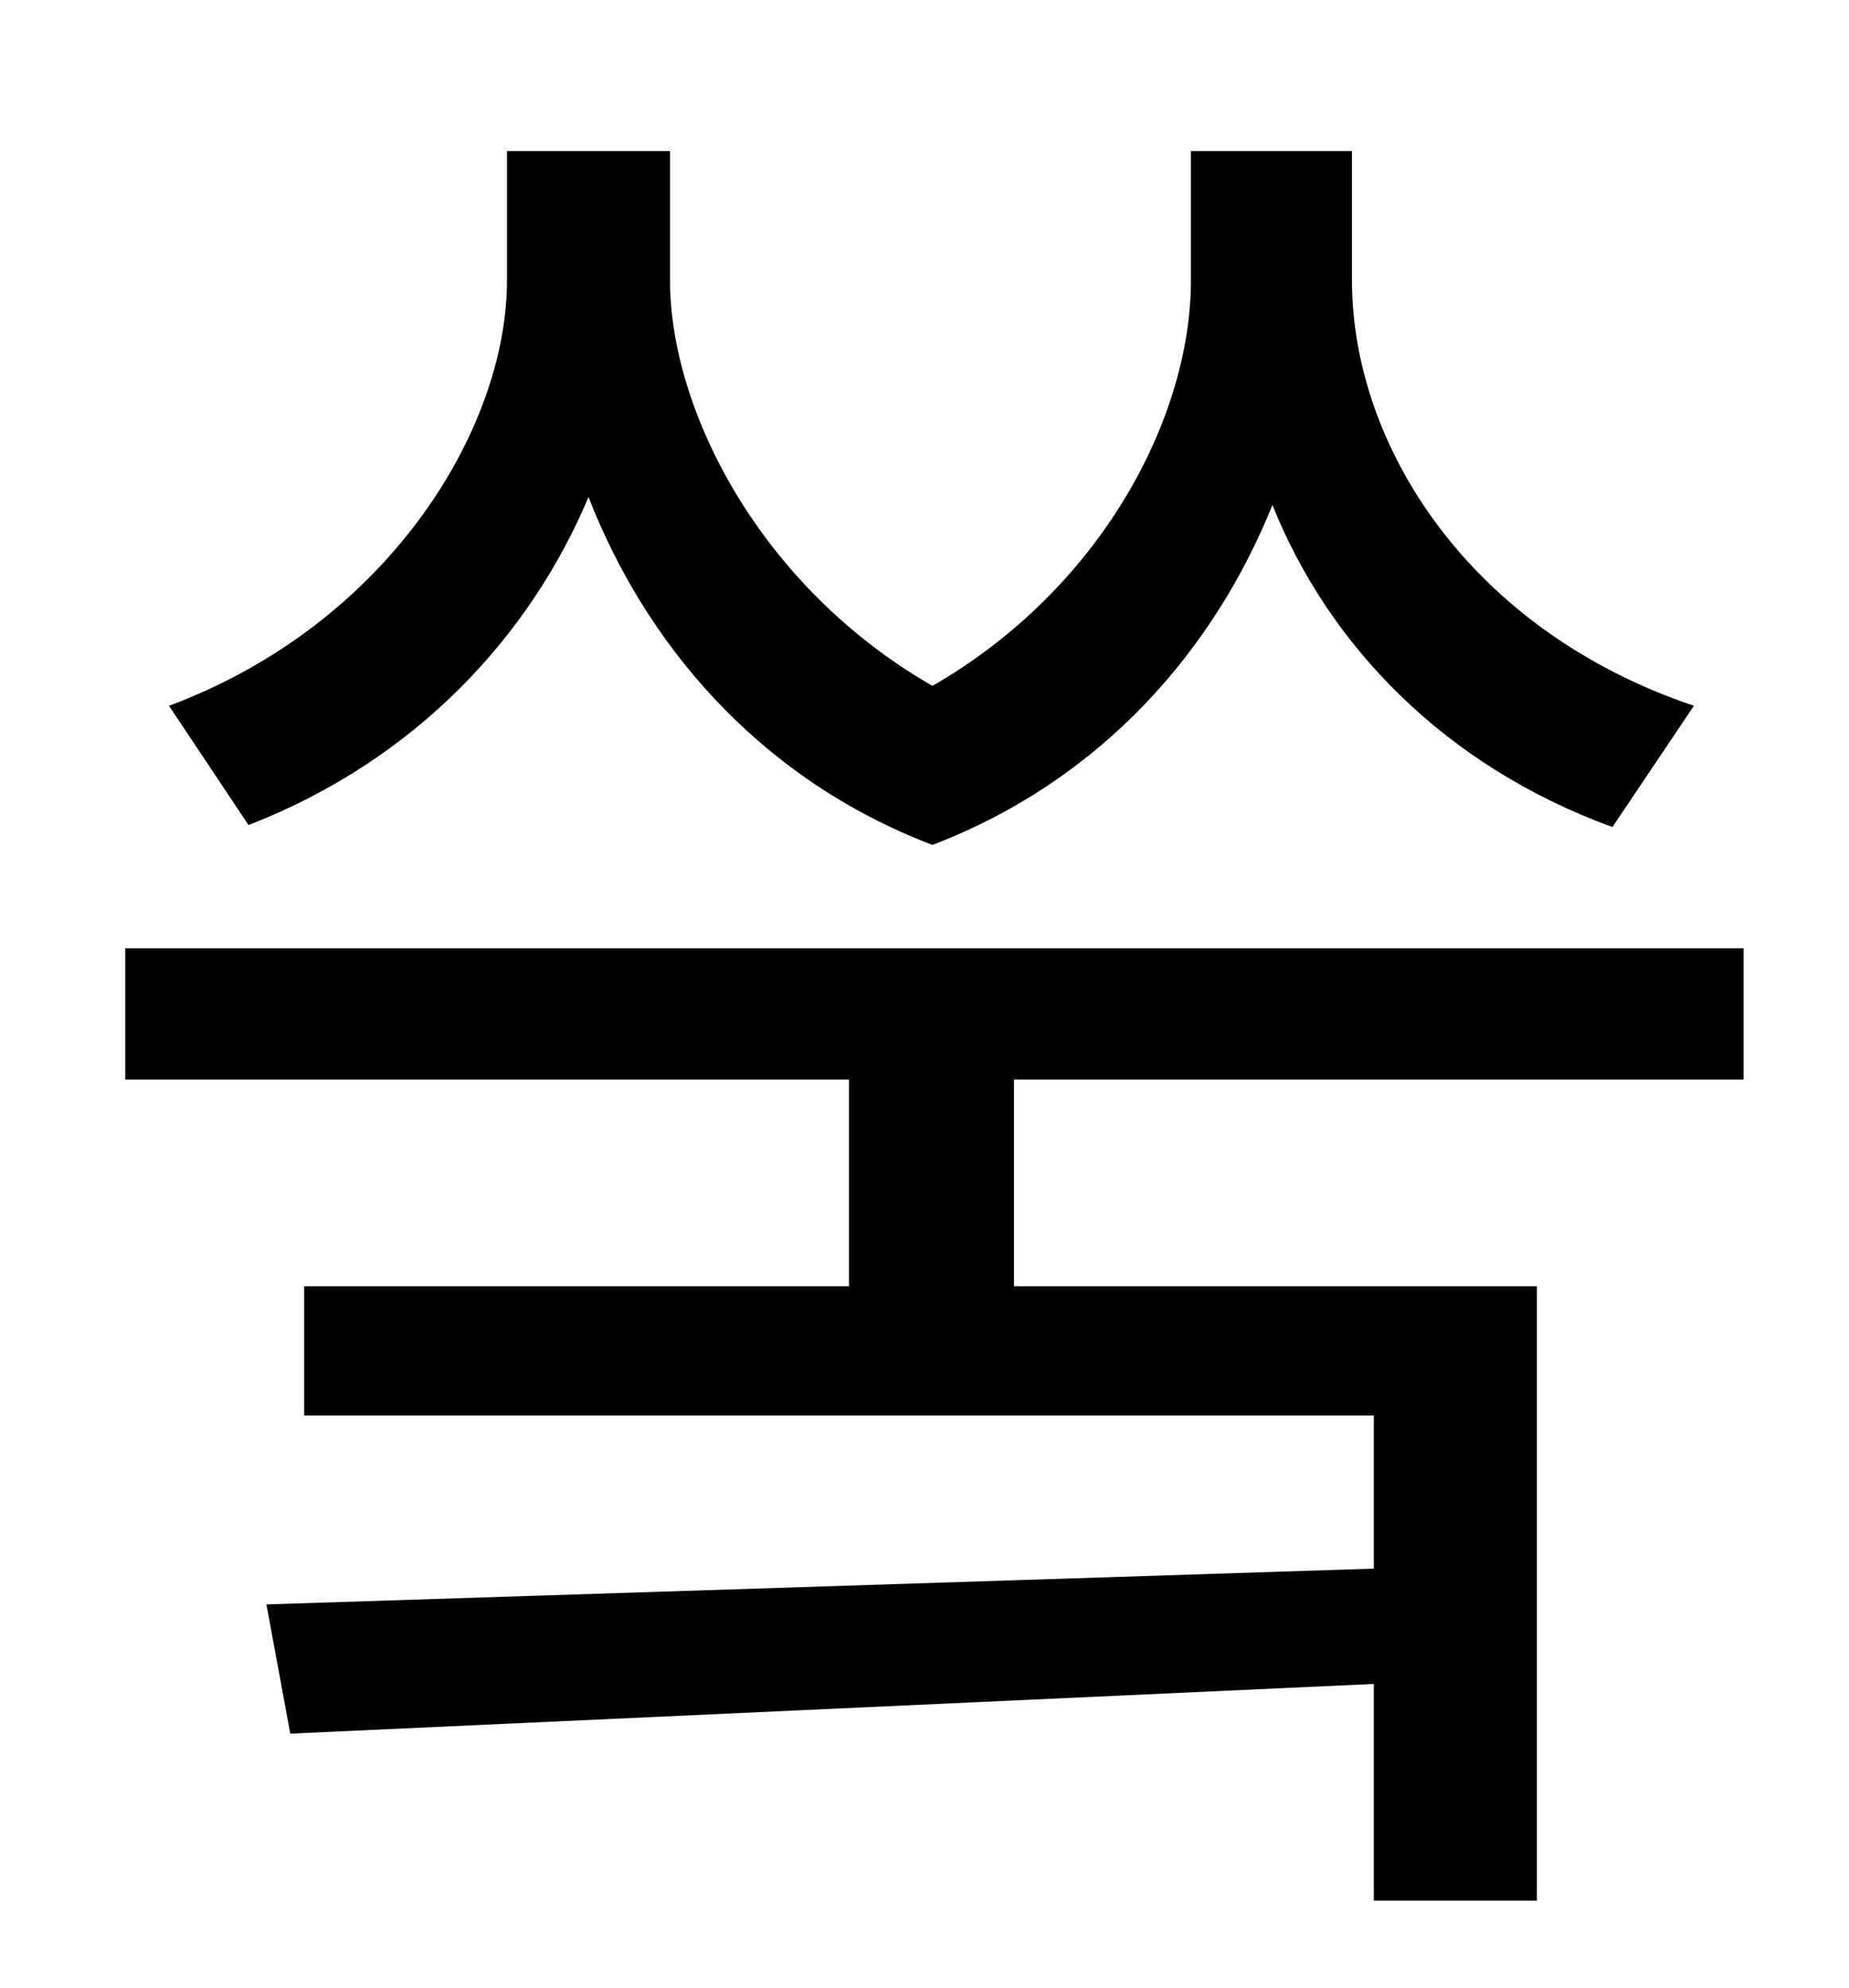 <?xml version="1.0" standalone="no"?>
<!DOCTYPE svg PUBLIC "-//W3C//DTD SVG 1.1//EN" "http://www.w3.org/Graphics/SVG/1.1/DTD/svg11.dtd" >
<svg xmlns="http://www.w3.org/2000/svg" xmlns:xlink="http://www.w3.org/1999/xlink" version="1.1" viewBox="-10 0 930 1000">
   <path fill="currentColor"
d="M842 355l-41 61c-85 -31 -143 -92 -171 -162c-29 72 -85 138 -171 171c-89 -34 -145 -103 -173 -175c-29 69 -86 132 -171 165l-40 -60c110 -41 170 -139 170 -214v-65h82v65c0 65 45 154 132 204c85 -49 130 -135 130 -204v-65h81v65c0 83 59 176 172 214zM867 543h-367
v104h263v309h-82v-109l-545 25l-12 -65l557 -18v-77h-538v-65h274v-104h-364v-66h814v66z" />
</svg>
